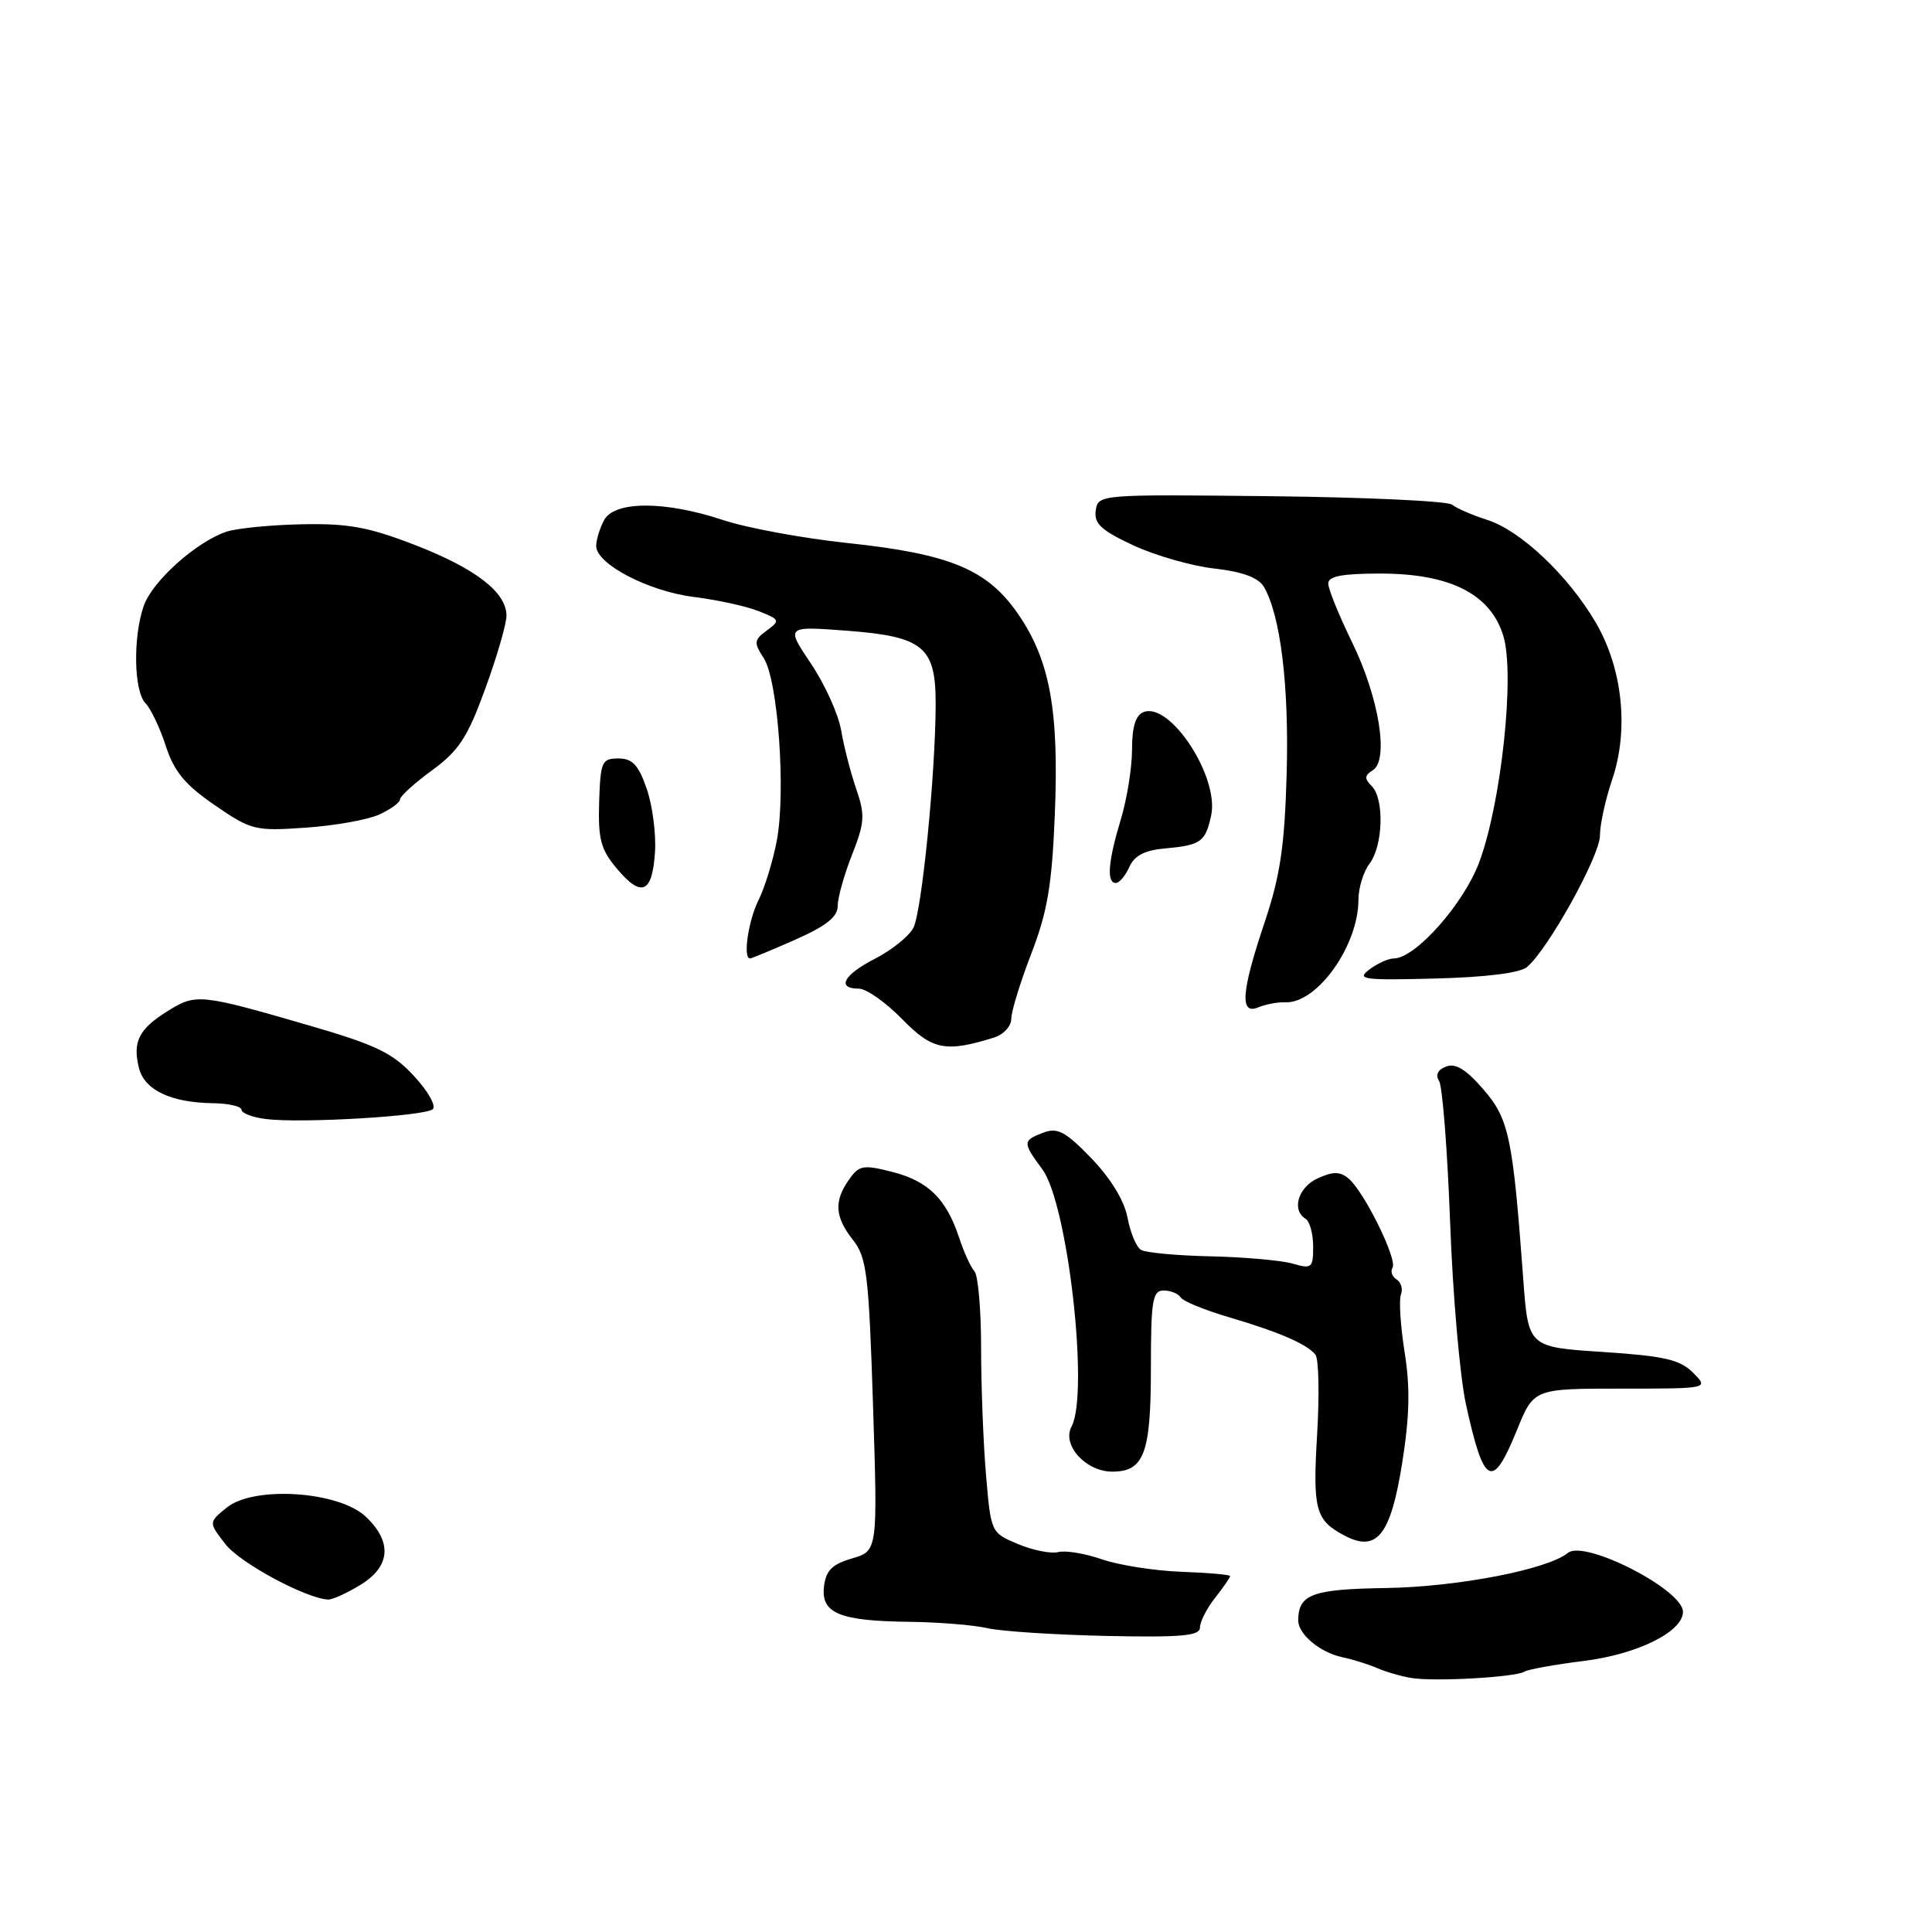 <?xml version="1.0" encoding="UTF-8" standalone="no"?>
<!DOCTYPE svg PUBLIC "-//W3C//DTD SVG 1.1//EN" "http://www.w3.org/Graphics/SVG/1.1/DTD/svg11.dtd" >
<svg xmlns="http://www.w3.org/2000/svg" xmlns:xlink="http://www.w3.org/1999/xlink" version="1.1" viewBox="0 0 256 256">
 <g >
 <path fill="currentColor"
d=" M 202.00 221.50 C 202.48 221.20 206.03 220.56 209.89 220.08 C 217.00 219.19 223.00 216.21 223.00 213.57 C 223.00 210.64 209.97 203.97 207.75 205.77 C 205.04 207.97 193.14 210.27 183.69 210.42 C 173.87 210.57 172.06 211.24 172.02 214.68 C 171.99 216.51 174.87 218.94 177.82 219.58 C 179.29 219.89 181.40 220.55 182.50 221.04 C 183.60 221.52 185.62 222.11 187.00 222.34 C 190.04 222.85 200.79 222.25 202.00 221.50 Z  M 159.00 215.65 C 159.00 214.89 159.90 213.13 161.00 211.73 C 162.10 210.33 163.00 209.03 162.99 208.84 C 162.99 208.65 160.09 208.40 156.55 208.27 C 153.02 208.14 148.28 207.40 146.02 206.62 C 143.77 205.84 141.15 205.41 140.21 205.66 C 139.27 205.90 136.88 205.43 134.90 204.60 C 131.31 203.10 131.30 203.08 130.65 195.40 C 130.29 191.16 130.00 183.58 130.00 178.55 C 130.00 173.52 129.60 168.97 129.12 168.45 C 128.64 167.93 127.72 165.93 127.09 164.00 C 125.39 158.85 122.99 156.50 118.22 155.28 C 114.36 154.30 113.83 154.40 112.48 156.33 C 110.48 159.19 110.62 161.24 113.03 164.31 C 114.85 166.63 115.12 168.86 115.68 186.20 C 116.30 205.50 116.30 205.50 112.90 206.50 C 110.24 207.28 109.43 208.10 109.18 210.25 C 108.78 213.78 111.26 214.80 120.58 214.90 C 124.39 214.95 129.00 215.32 130.83 215.74 C 132.66 216.16 139.75 216.62 146.58 216.77 C 156.60 216.98 159.00 216.76 159.00 215.65 Z  M 47.75 210.01 C 51.76 207.57 52.01 204.30 48.45 200.95 C 44.85 197.58 33.65 196.85 30.05 199.76 C 27.63 201.72 27.63 201.72 29.87 204.61 C 31.81 207.11 40.56 211.82 43.50 211.95 C 44.05 211.97 45.96 211.10 47.75 210.01 Z  M 185.79 193.90 C 186.78 187.67 186.87 183.86 186.12 179.18 C 185.57 175.70 185.35 172.26 185.63 171.53 C 185.91 170.80 185.65 169.90 185.05 169.53 C 184.46 169.16 184.22 168.46 184.52 167.97 C 185.19 166.88 180.73 157.85 178.69 156.16 C 177.55 155.21 176.64 155.21 174.61 156.13 C 172.01 157.32 171.10 160.33 173.00 161.50 C 173.55 161.84 174.00 163.49 174.00 165.17 C 174.00 168.02 173.82 168.17 171.25 167.43 C 169.74 167.00 164.85 166.57 160.39 166.47 C 155.93 166.37 151.79 165.99 151.18 165.61 C 150.57 165.24 149.77 163.32 149.40 161.34 C 148.98 159.10 147.19 156.16 144.62 153.49 C 141.18 149.93 140.13 149.37 138.25 150.08 C 135.49 151.13 135.48 151.38 138.11 154.93 C 141.49 159.50 144.34 184.64 141.98 189.04 C 140.68 191.47 143.87 195.00 147.38 195.00 C 151.59 195.00 152.50 192.59 152.50 181.35 C 152.50 172.30 152.71 171.00 154.19 171.00 C 155.12 171.00 156.13 171.41 156.44 171.91 C 156.75 172.41 159.59 173.58 162.75 174.51 C 169.44 176.48 173.18 178.09 174.30 179.50 C 174.74 180.05 174.84 184.78 174.53 190.00 C 173.93 200.03 174.29 201.42 178.11 203.45 C 182.43 205.75 184.26 203.47 185.79 193.90 Z  M 201.00 189.50 C 203.23 184.00 203.23 184.00 214.84 184.00 C 226.44 184.00 226.44 184.00 224.34 181.89 C 222.59 180.15 220.54 179.68 212.37 179.14 C 202.50 178.50 202.50 178.50 201.84 169.50 C 200.45 150.64 199.96 148.28 196.54 144.33 C 194.27 141.70 192.86 140.84 191.62 141.32 C 190.51 141.74 190.17 142.44 190.69 143.24 C 191.13 143.93 191.79 152.38 192.15 162.00 C 192.50 171.62 193.45 182.47 194.25 186.10 C 196.63 196.93 197.75 197.50 201.00 189.50 Z  M 57.35 146.97 C 57.82 146.54 56.70 144.56 54.85 142.57 C 52.03 139.52 49.84 138.46 41.00 135.89 C 26.49 131.68 25.97 131.63 22.22 133.97 C 18.39 136.35 17.54 138.04 18.42 141.54 C 19.15 144.44 22.67 146.11 28.24 146.18 C 30.31 146.21 32.00 146.60 32.00 147.05 C 32.00 147.50 33.46 148.06 35.25 148.28 C 39.90 148.87 56.34 147.90 57.35 146.97 Z  M 131.75 137.47 C 132.99 137.08 134.00 135.97 134.00 135.00 C 134.00 134.03 135.19 130.15 136.65 126.37 C 138.79 120.81 139.39 117.30 139.77 107.91 C 140.33 94.08 139.12 87.48 134.89 81.34 C 130.83 75.45 125.88 73.39 112.27 71.95 C 106.35 71.32 98.93 69.95 95.78 68.90 C 88.11 66.35 81.41 66.36 80.04 68.93 C 79.47 70.00 79.00 71.54 79.00 72.35 C 79.00 74.74 85.95 78.36 91.95 79.10 C 95.00 79.48 98.85 80.32 100.50 80.97 C 103.35 82.09 103.41 82.22 101.61 83.54 C 99.90 84.80 99.86 85.14 101.20 87.21 C 103.09 90.13 104.15 104.92 102.93 111.39 C 102.42 114.08 101.33 117.63 100.50 119.29 C 99.15 122.00 98.42 127.00 99.38 127.00 C 99.58 127.00 102.28 125.88 105.38 124.51 C 109.47 122.70 111.00 121.49 111.00 120.05 C 111.00 118.96 111.85 115.91 112.90 113.26 C 114.58 108.99 114.64 108.00 113.46 104.55 C 112.72 102.41 111.82 98.92 111.46 96.79 C 111.10 94.66 109.30 90.68 107.46 87.94 C 104.11 82.96 104.11 82.96 112.30 83.58 C 122.37 84.35 124.01 85.72 123.98 93.36 C 123.95 102.68 122.13 120.88 121.02 122.96 C 120.42 124.08 118.15 125.90 115.97 127.02 C 111.79 129.15 110.78 131.00 113.80 131.00 C 114.79 131.00 117.35 132.80 119.51 135.01 C 123.54 139.14 125.28 139.49 131.75 137.47 Z  M 170.31 132.81 C 174.52 132.99 180.00 125.31 180.00 119.22 C 180.00 117.66 180.66 115.51 181.47 114.44 C 183.27 112.06 183.45 105.85 181.76 104.16 C 180.77 103.17 180.80 102.74 181.90 102.06 C 184.08 100.72 182.73 92.40 179.14 85.07 C 177.42 81.54 176.00 78.05 176.00 77.32 C 176.00 76.35 177.85 76.00 182.91 76.00 C 192.18 76.00 197.54 78.73 199.21 84.30 C 200.75 89.43 198.92 106.45 196.00 114.26 C 193.94 119.79 187.53 127.00 184.69 127.00 C 183.97 127.00 182.51 127.66 181.44 128.47 C 179.70 129.78 180.61 129.91 190.16 129.66 C 196.85 129.49 201.39 128.93 202.33 128.14 C 205.10 125.84 212.00 113.41 212.00 110.72 C 212.00 109.26 212.73 105.93 213.62 103.30 C 215.86 96.70 215.01 88.58 211.44 82.48 C 207.79 76.26 201.51 70.31 197.07 68.89 C 195.10 68.26 193.00 67.35 192.40 66.87 C 191.79 66.39 180.99 65.89 168.40 65.75 C 145.64 65.50 145.50 65.51 145.19 67.65 C 144.95 69.38 145.91 70.28 150.19 72.27 C 153.11 73.62 157.95 75.01 160.95 75.34 C 164.63 75.76 166.73 76.53 167.45 77.73 C 169.67 81.46 170.82 90.88 170.49 102.50 C 170.22 112.12 169.64 116.02 167.58 122.18 C 164.46 131.46 164.24 134.54 166.75 133.47 C 167.71 133.07 169.31 132.77 170.31 132.81 Z  M 86.79 112.92 C 86.95 110.49 86.45 106.70 85.69 104.50 C 84.60 101.35 83.79 100.50 81.94 100.50 C 79.74 100.50 79.56 100.92 79.39 106.30 C 79.24 111.19 79.61 112.57 81.73 115.09 C 85.01 118.99 86.43 118.37 86.79 112.92 Z  M 149.64 114.88 C 150.31 113.38 151.68 112.66 154.31 112.43 C 159.12 112.00 159.72 111.57 160.48 108.07 C 161.60 103.00 155.07 92.99 151.54 94.35 C 150.48 94.75 150.00 96.30 150.00 99.31 C 150.00 101.71 149.33 105.89 148.51 108.59 C 146.83 114.14 146.60 117.00 147.85 117.00 C 148.31 117.00 149.12 116.05 149.64 114.88 Z  M 50.25 107.93 C 51.76 107.24 53.00 106.34 53.00 105.93 C 53.00 105.51 54.91 103.78 57.25 102.07 C 60.81 99.46 61.95 97.72 64.31 91.23 C 65.86 86.98 67.12 82.63 67.11 81.57 C 67.09 78.47 63.03 75.34 55.00 72.22 C 48.86 69.84 46.14 69.34 40.00 69.47 C 35.88 69.55 31.38 70.00 30.01 70.45 C 26.01 71.79 20.20 77.00 19.05 80.27 C 17.60 84.43 17.73 91.58 19.28 93.18 C 19.98 93.91 21.20 96.46 21.97 98.85 C 23.07 102.23 24.52 103.99 28.44 106.68 C 33.29 110.01 33.79 110.14 40.50 109.67 C 44.35 109.41 48.74 108.62 50.25 107.93 Z "/>
</g>
</svg>